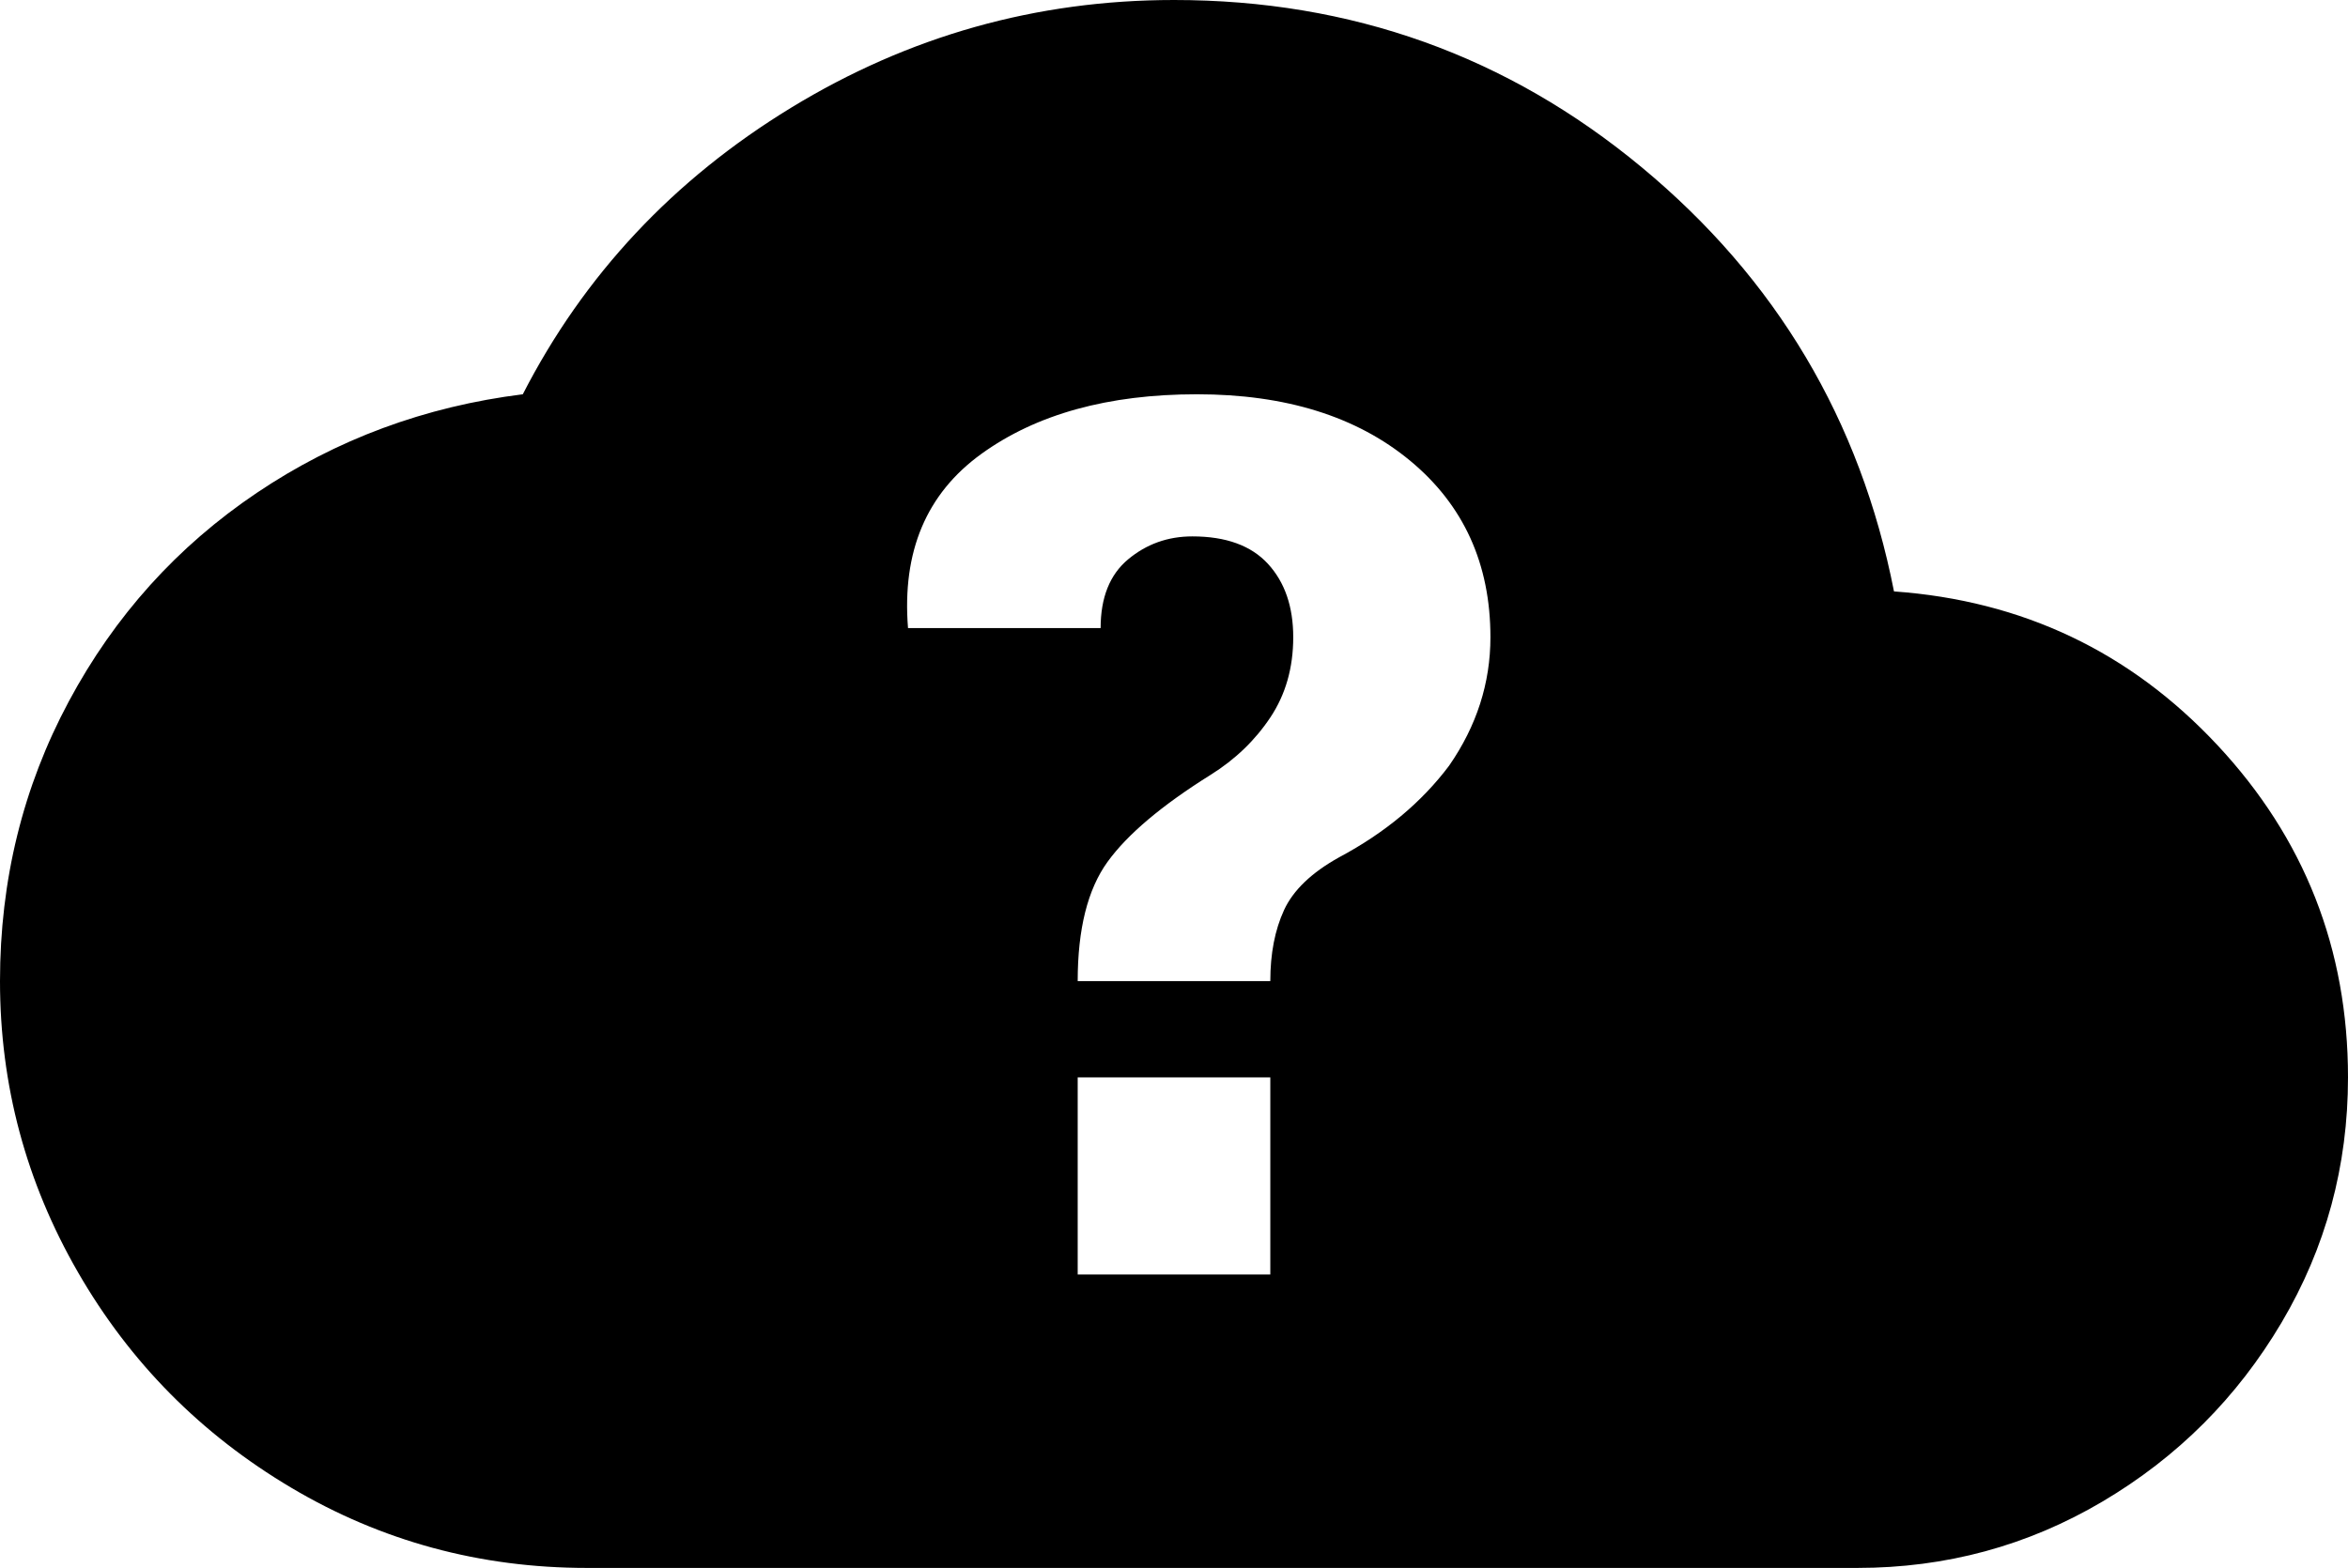 <svg xmlns="http://www.w3.org/2000/svg" viewBox="0 21 512 342">
      <g transform="scale(1 -1) translate(0 -384)">
        <path d="M413 234Q402 290 358.0 326.5Q314 363 256 363Q211 363 172.5 339.5Q134 316 114 277Q82 273 56.0 255.5Q30 238 15.0 210.0Q0 182 0 149Q0 115 17.0 85.5Q34 56 63.5 38.5Q93 21 128 21H405Q434 21 458.5 35.5Q483 50 497.5 74.5Q512 99 512 128Q512 170 483.5 200.5Q455 231 413 234ZM277 85H235V128H277ZM316 196Q307 184 292 176Q283 171 280.0 164.5Q277 158 277 149H235Q235 166 241.5 175.0Q248 184 264 194Q272 199 277.0 206.5Q282 214 282.0 224.0Q282 234 276.5 240.0Q271 246 260 246Q252 246 246.0 241.0Q240 236 240 226H198Q196 251 214.0 264.0Q232 277 261.0 277.0Q290 277 307.5 262.5Q325 248 325 224Q325 209 316 196Z" />
      </g>
    </svg>